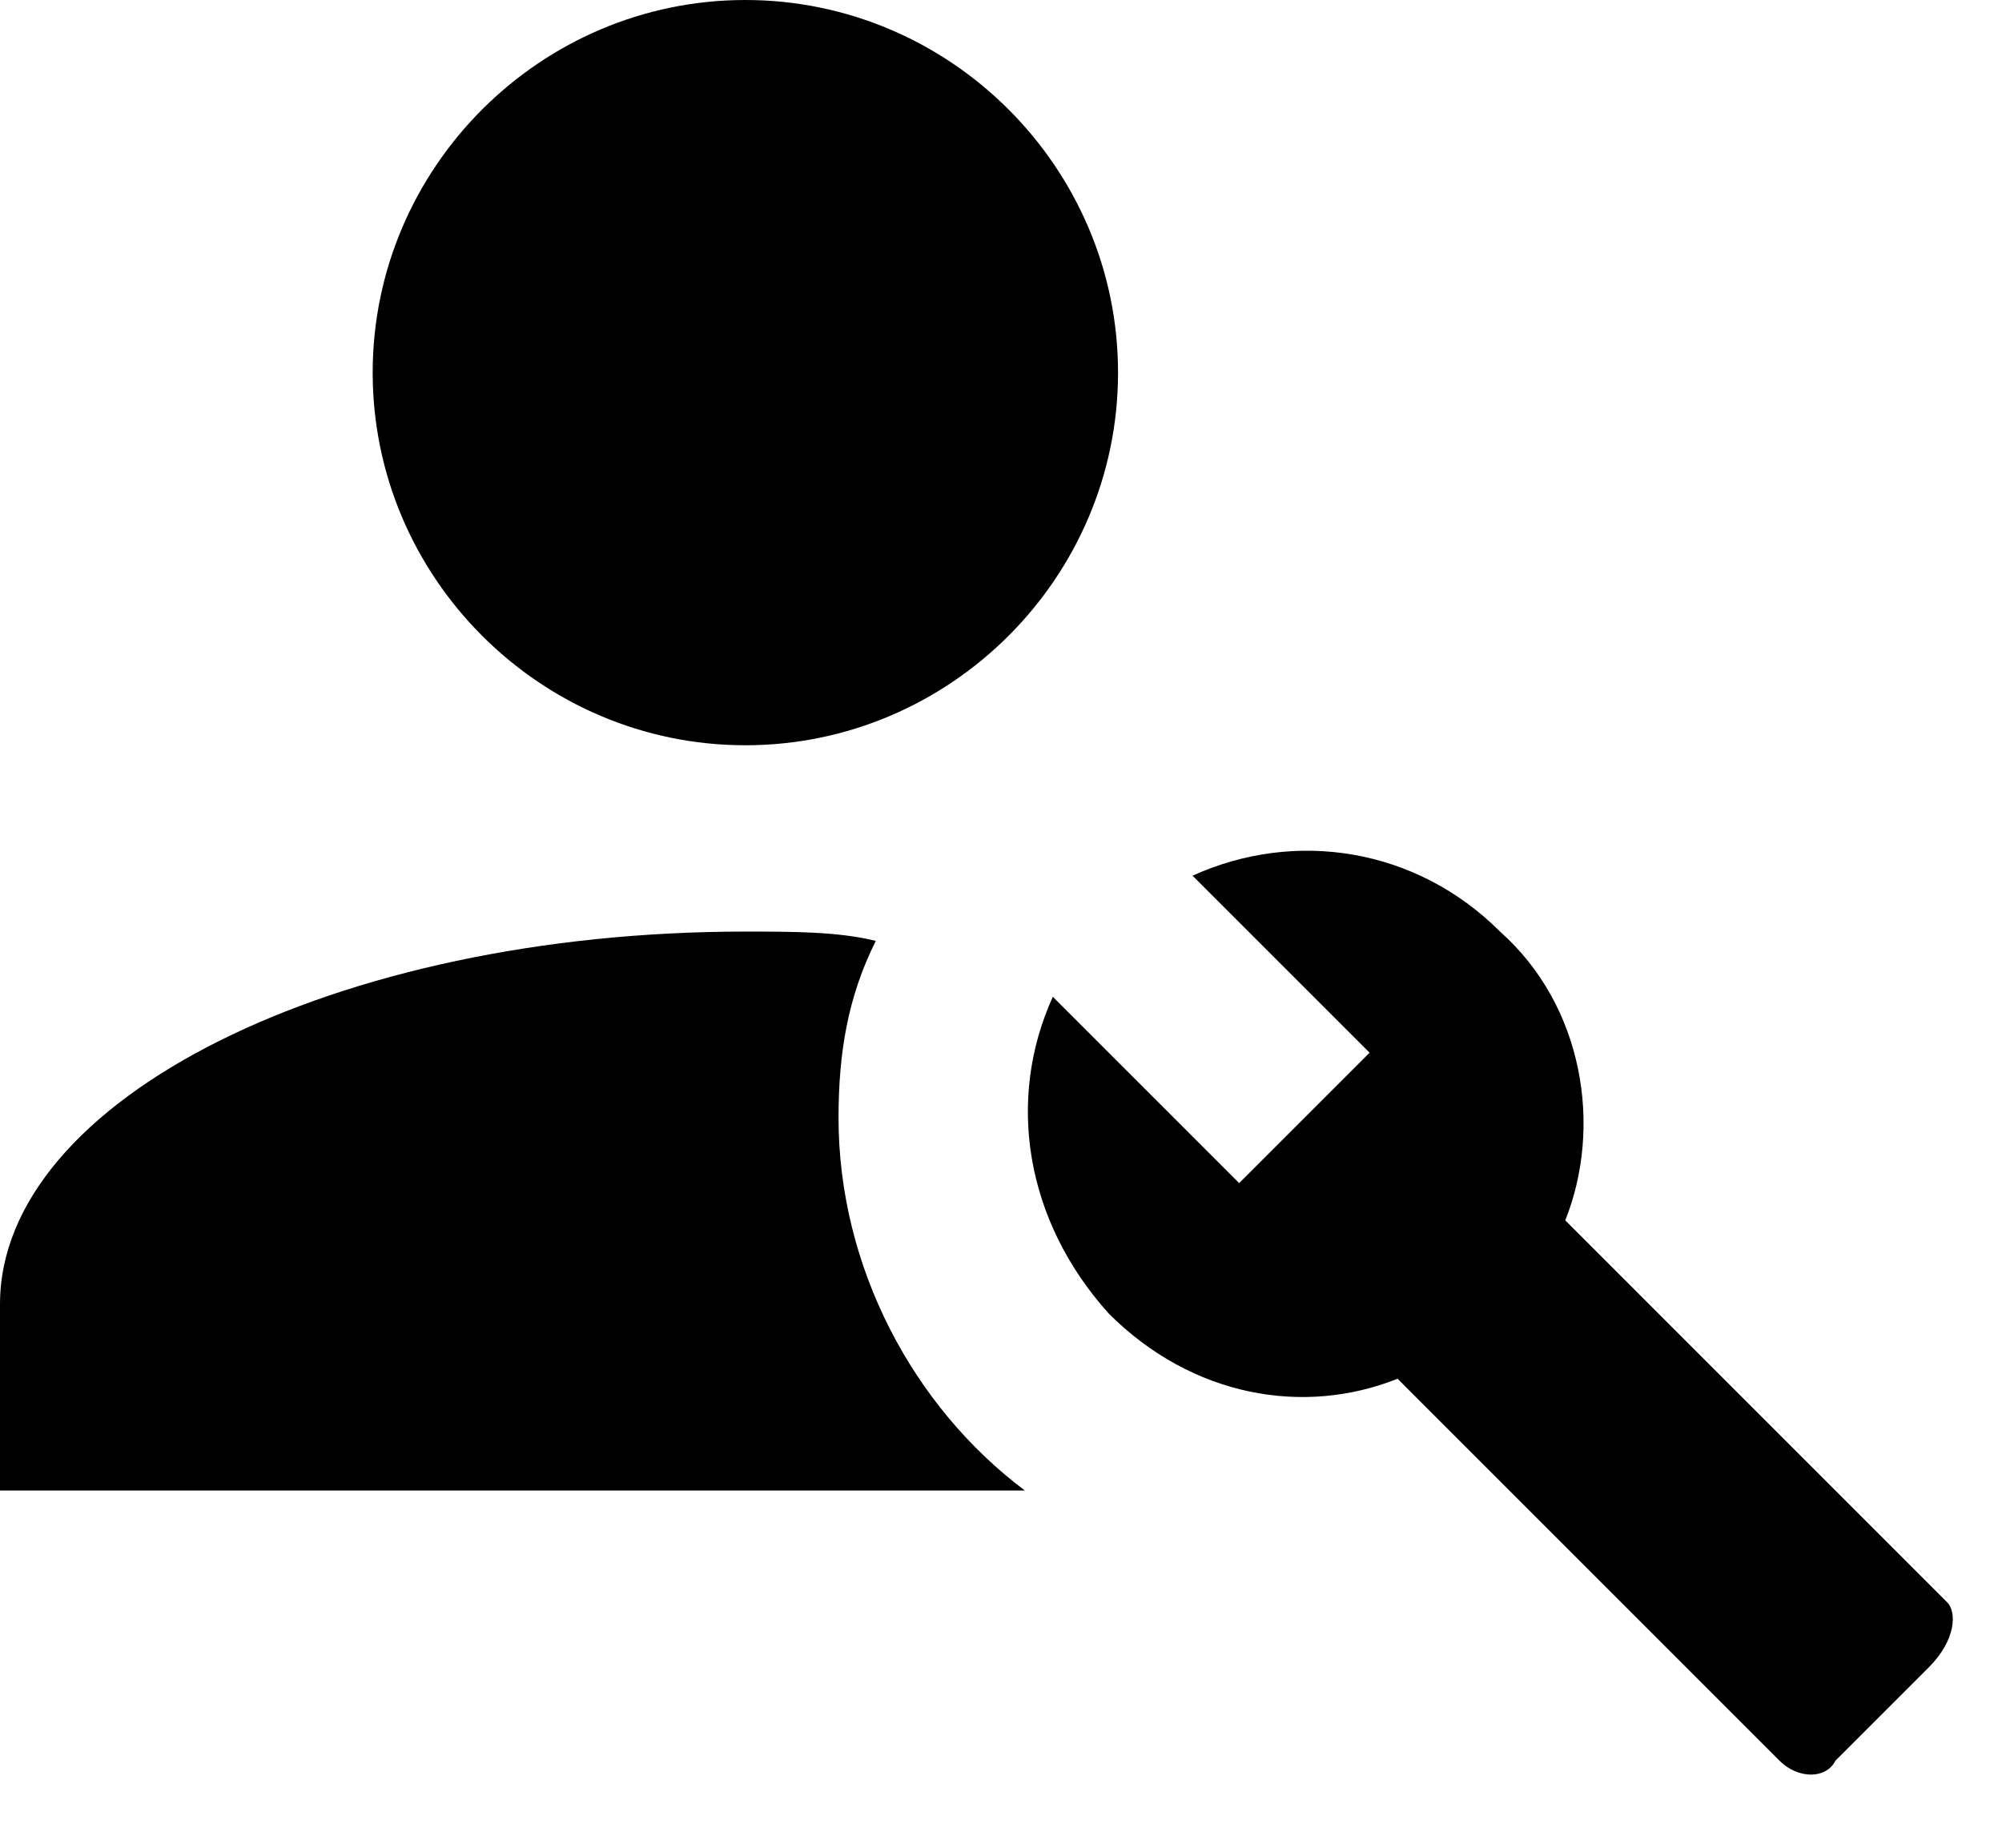 <svg xmlns="http://www.w3.org/2000/svg" width="26" height="24" viewBox="0 0 26 24" fill="none">
  <path d="M25.288 20.812L20.328 15.851C20.812 14.641 20.57 13.068 19.481 12.1C18.392 11.011 16.819 10.769 15.488 11.374L17.787 13.673L16.093 15.367L13.673 12.947C13.068 14.278 13.31 15.851 14.399 17.061C15.488 18.15 16.94 18.392 18.15 17.908L23.11 22.869C23.352 23.11 23.715 23.11 23.837 22.869L25.047 21.659C25.41 21.296 25.41 20.933 25.288 20.812ZM13.31 19.36H0V16.94C0 14.278 4.356 12.1 9.68 12.1C10.285 12.1 10.89 12.1 11.374 12.221C11.011 12.947 10.89 13.673 10.89 14.52C10.89 16.456 11.858 18.271 13.31 19.36ZM9.68 0C7.018 0 4.84 2.178 4.84 4.84C4.84 7.502 7.018 9.68 9.68 9.68C12.342 9.68 14.52 7.502 14.52 4.84C14.52 2.178 12.342 0 9.68 0Z" fill="black"/>
</svg>
